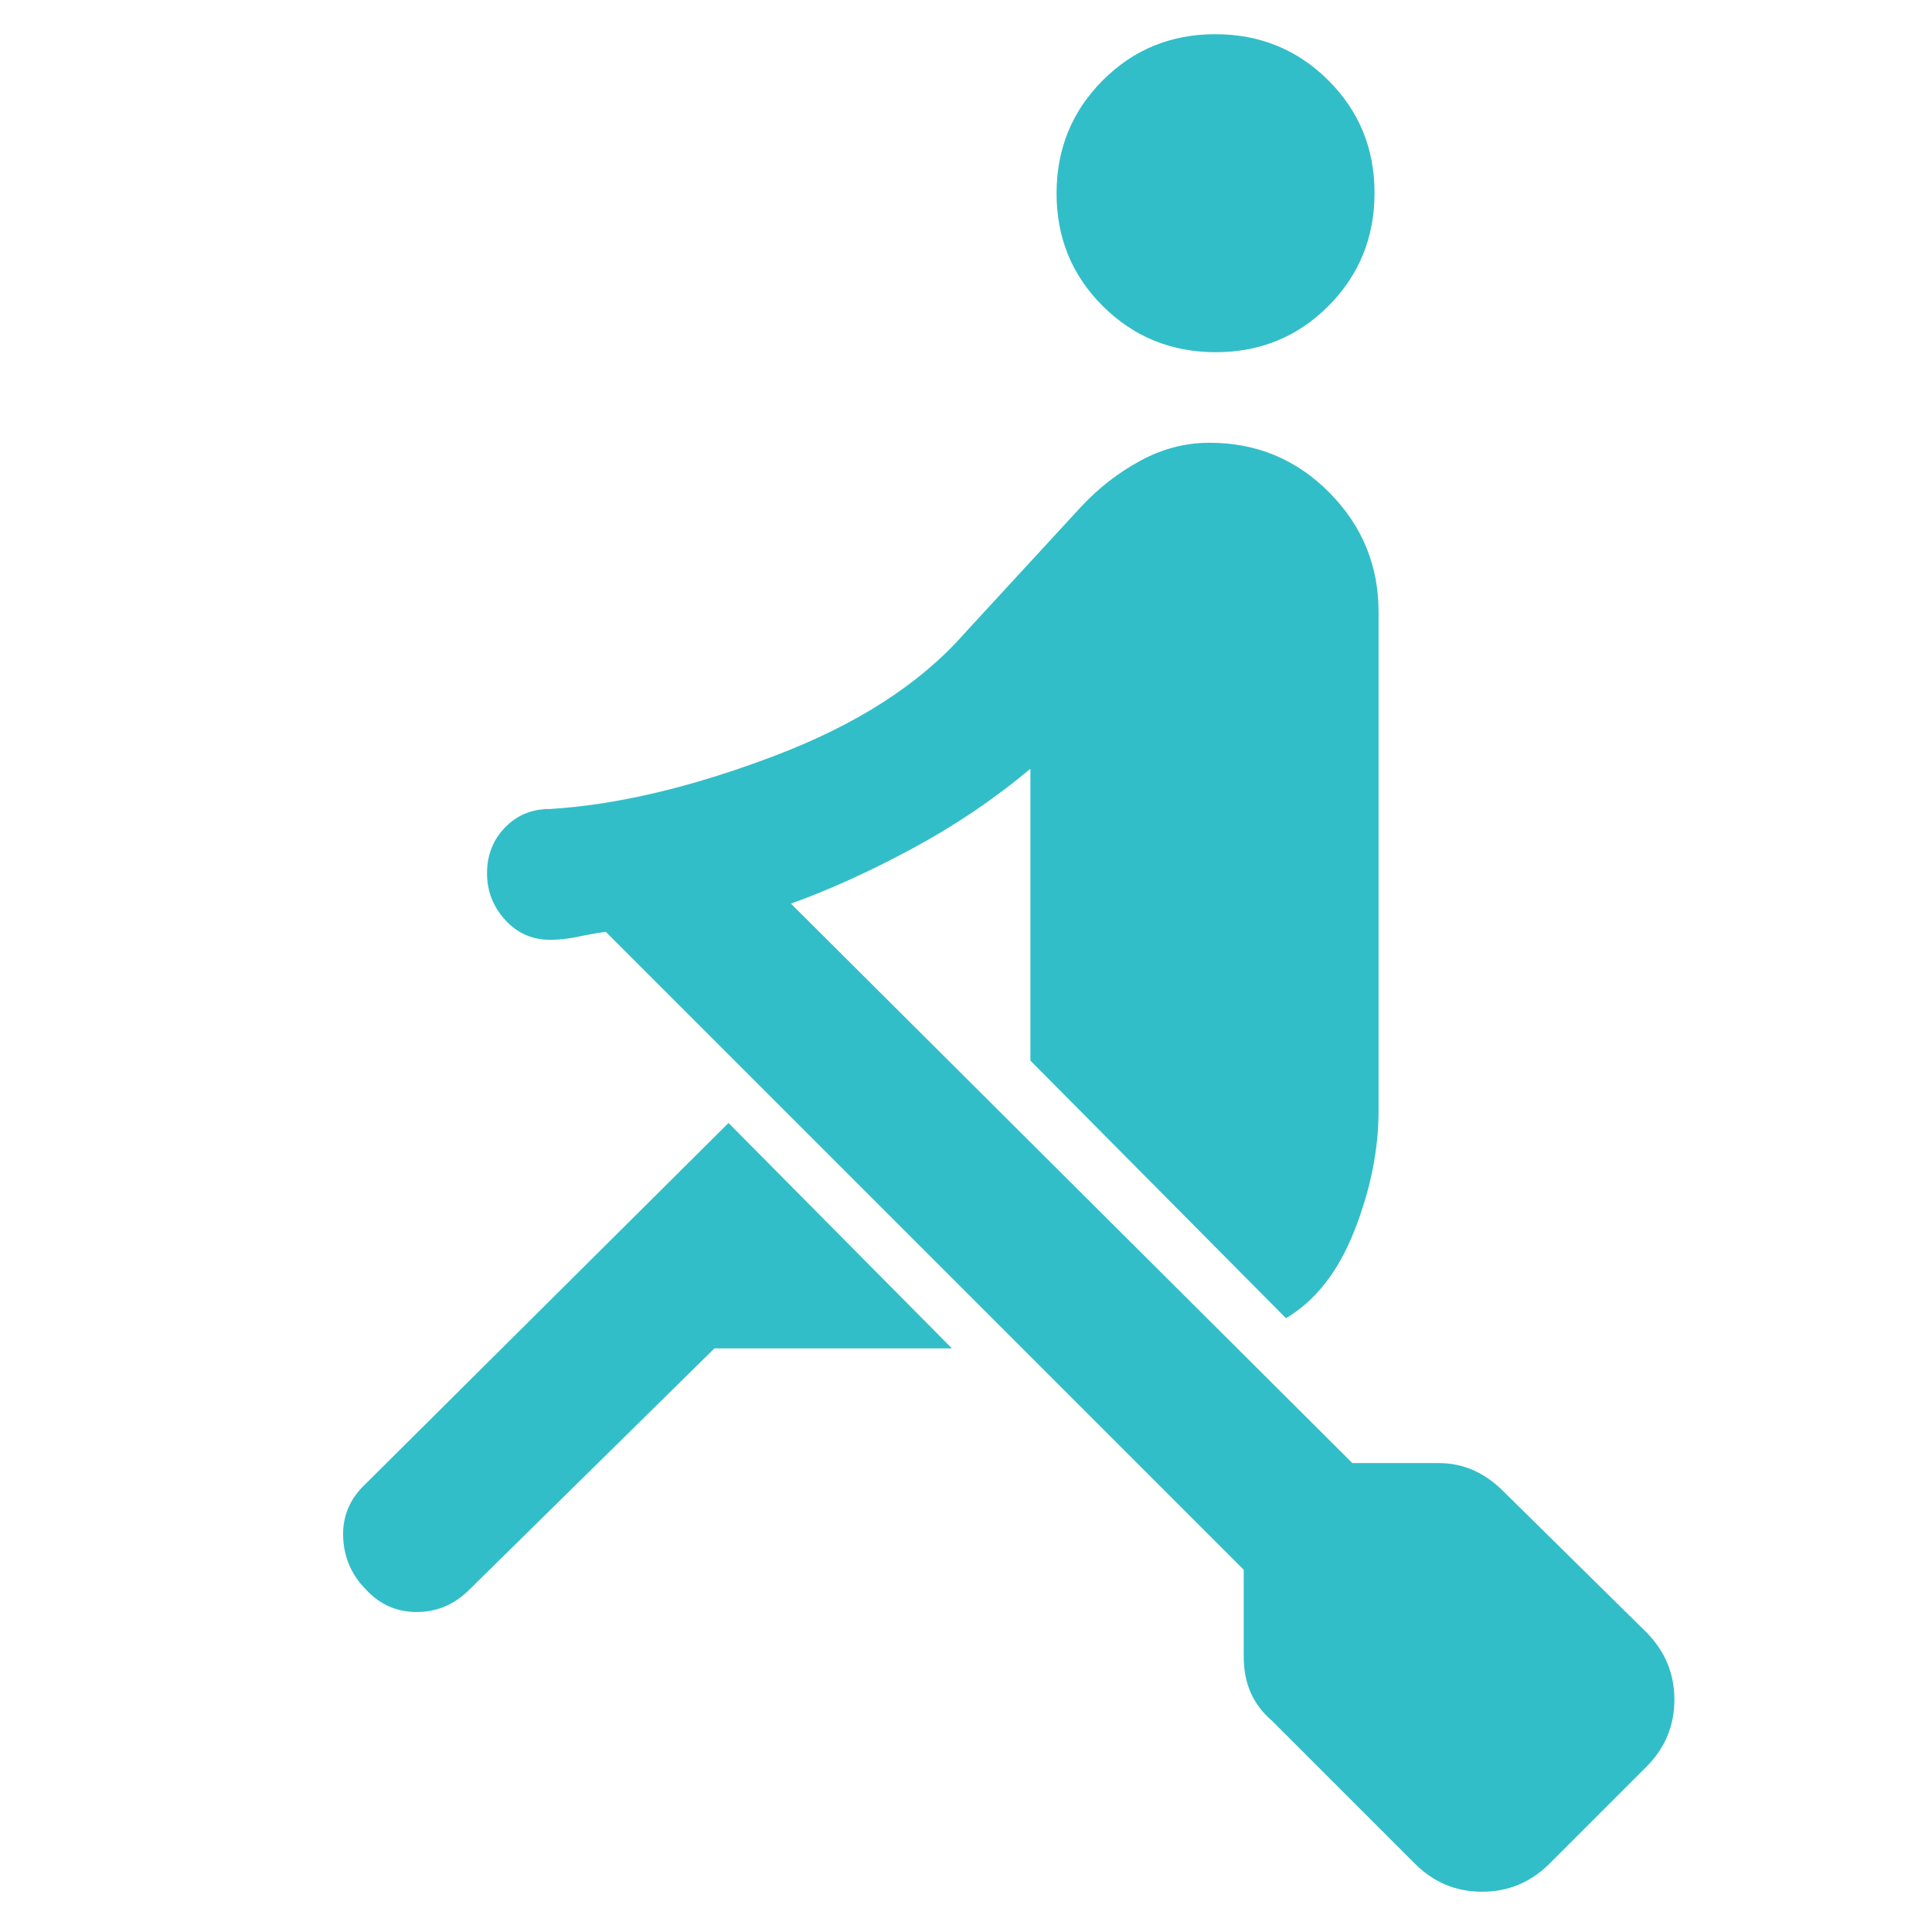<svg xmlns="http://www.w3.org/2000/svg" height="48" viewBox="0 -960 960 960" width="48"><path fill="rgb(50, 190, 200)" d="m703-34-71-71q-7-6-10.5-13.85T618-137v-43L301-497q-7 1-14 2.5t-14 1.5v-65q50-3 111.5-26.29Q446-607.57 479-645l58-63q13-14 29.5-23t34.5-9q35 0 59.5 24.71T685-656v248q0 29-12 59.5T639-305L512-433v-145q-27.21 22.76-59.11 39.88Q421-521 393-511l279 278h43q9 0 17 3.5t15 10.5l71 70q14 14.09 14 33.55Q832-96 818-82l-48 48q-14.09 14-33.55 14Q717-20 703-34ZM355-290 233.11-170q-11.11 11-26.02 11-14.92 0-25.09-11-11-11-11.5-26.5t11.58-26.58L362-402l111 112H355Zm249.12-495Q571-785 548-807.88q-23-22.87-23-56Q525-897 547.88-920q22.87-23 56-23Q637-943 660-920.12q23 22.87 23 56Q683-831 660.12-808q-22.87 23-56 23ZM273.5-493q-13.5 0-22.5-9.91T242-526q0-13.59 8.91-22.8 8.91-9.2 22.09-9.2 14 0 23.5 9.08t9.5 22.5q0 13.42-9.5 23.42-9.5 10-23 10Z"/></svg>